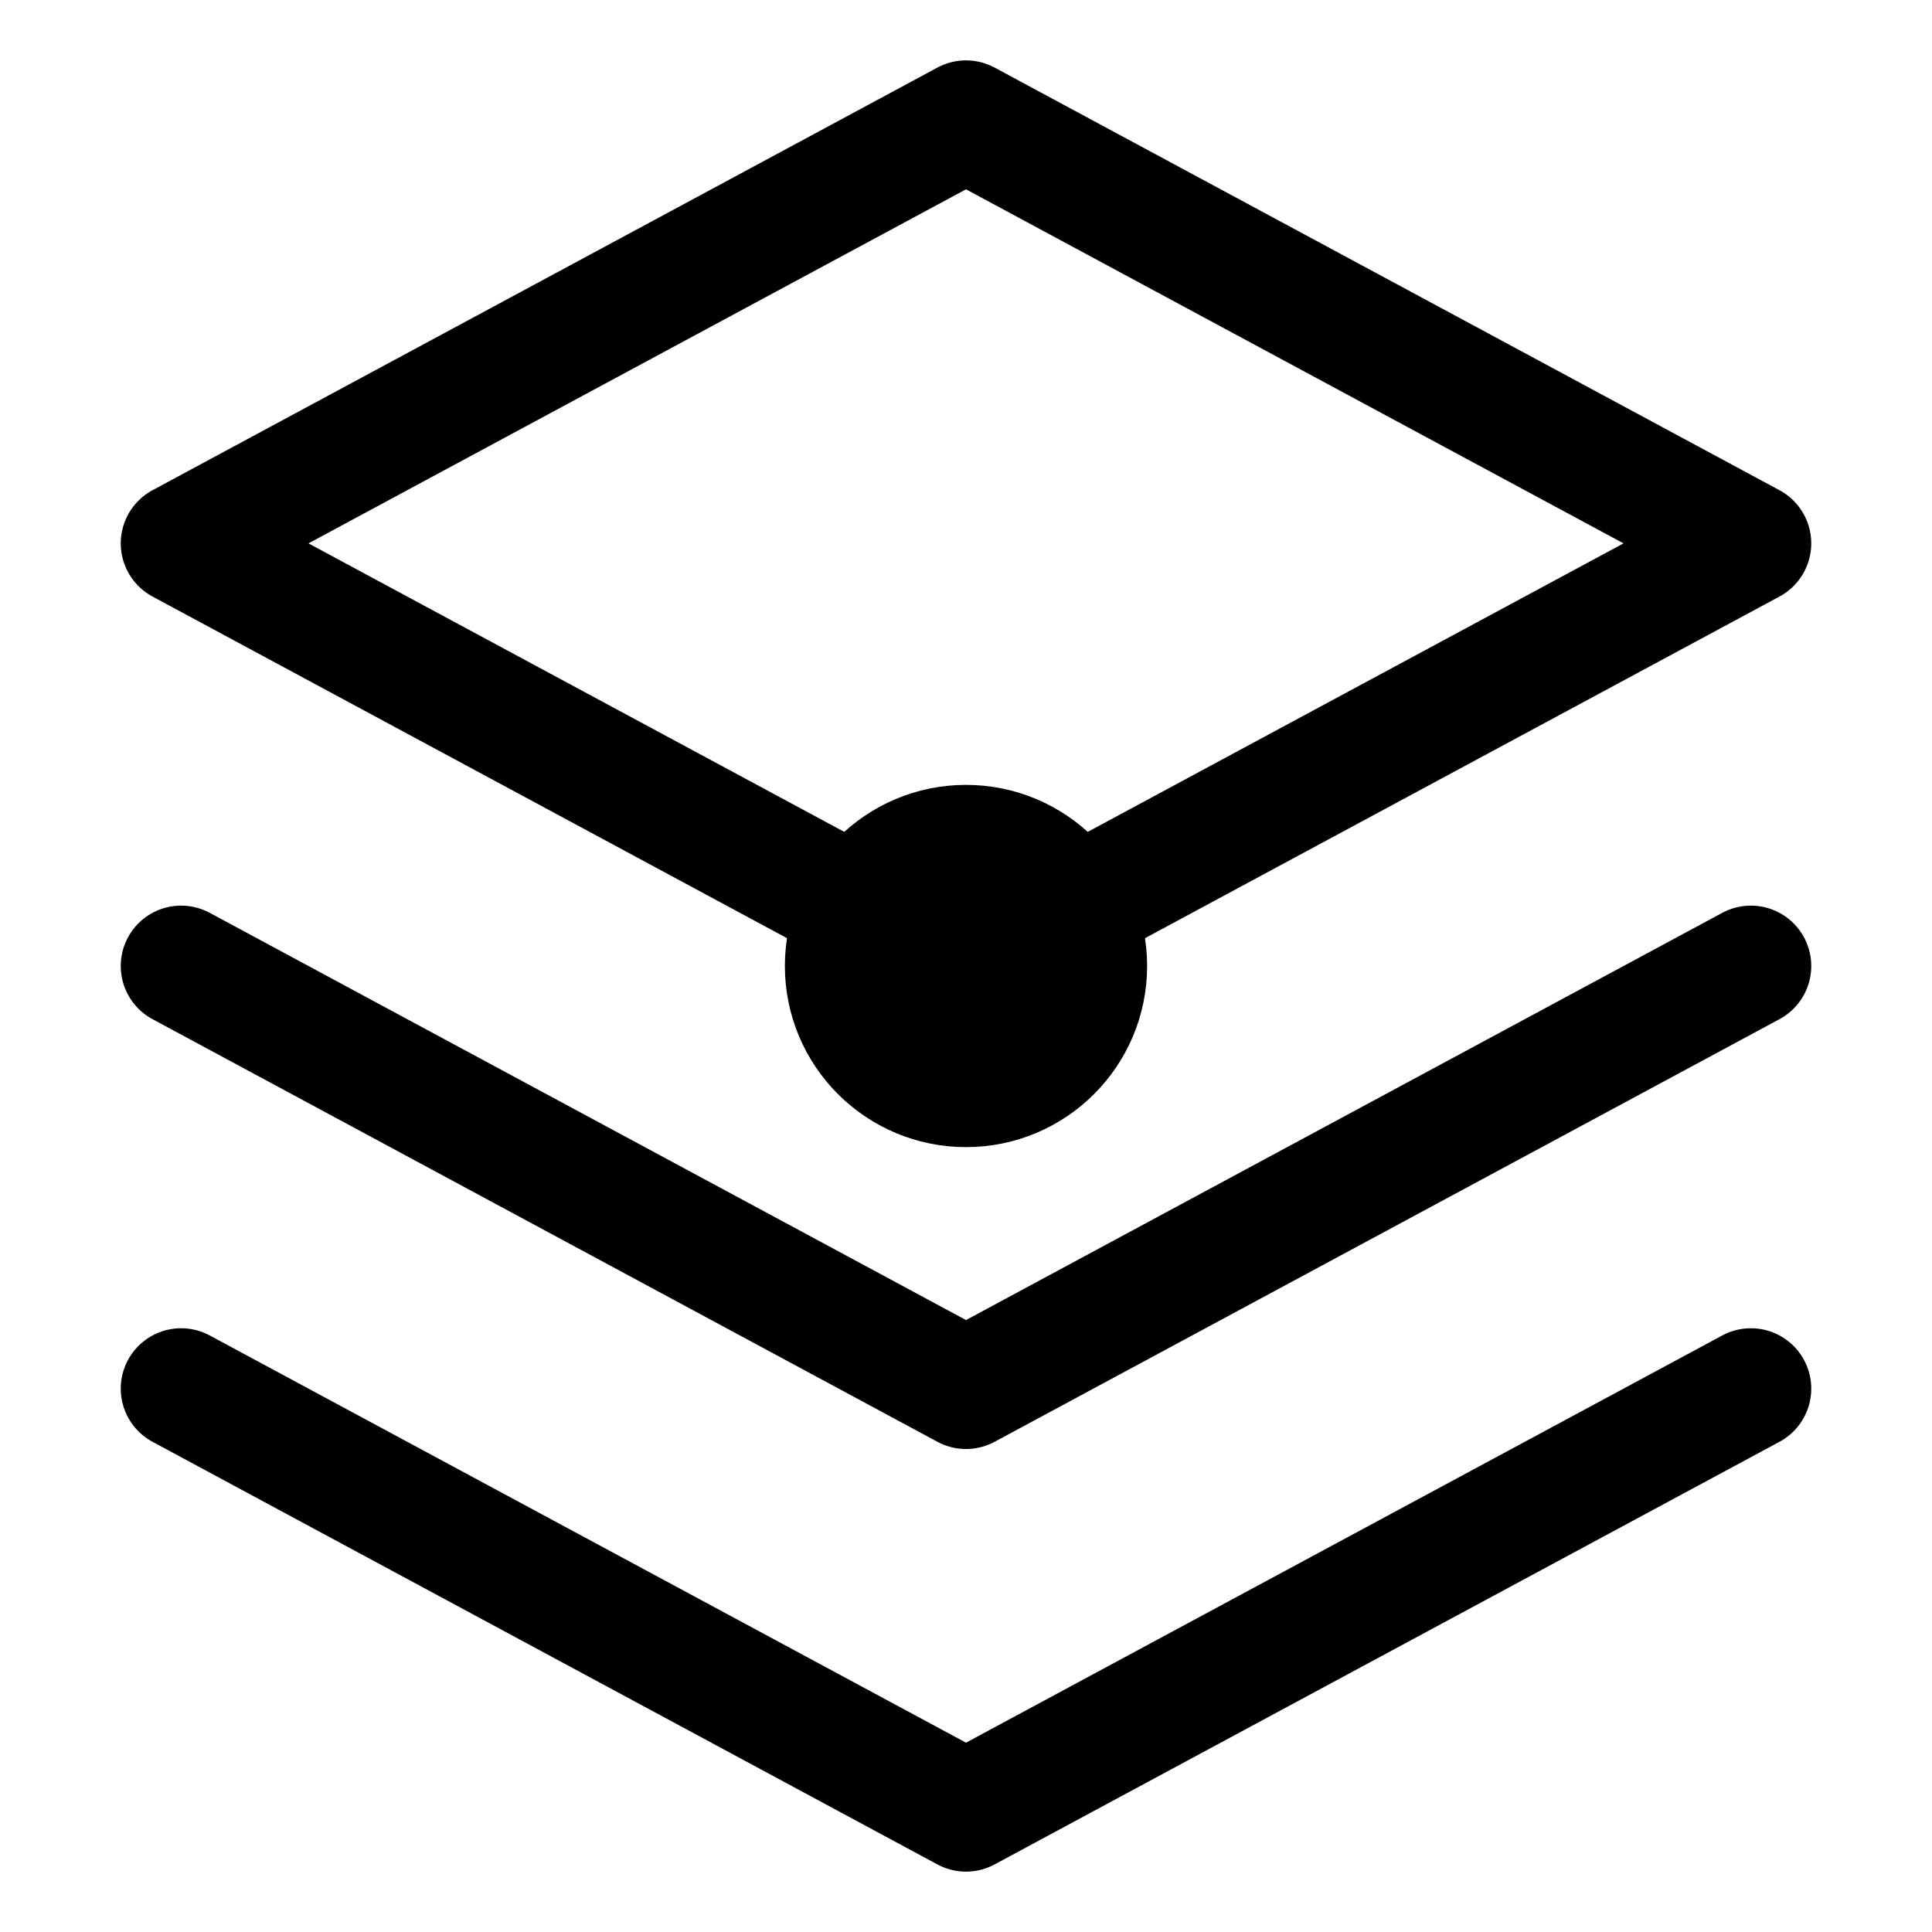 <svg xmlns="http://www.w3.org/2000/svg" width="32" height="32" viewBox="0 0 32 32" fill="none" stroke="currentColor" stroke-width="2" stroke-linecap="round" stroke-linejoin="round">
  <path d="M16 2L3 9L16 16L29 9L16 2Z" />
  <path d="M3 23L16 30L29 23" />
  <path d="M3 16L16 23L29 16" />
  <circle cx="16" cy="16" r="2" fill="currentColor" />
</svg>
